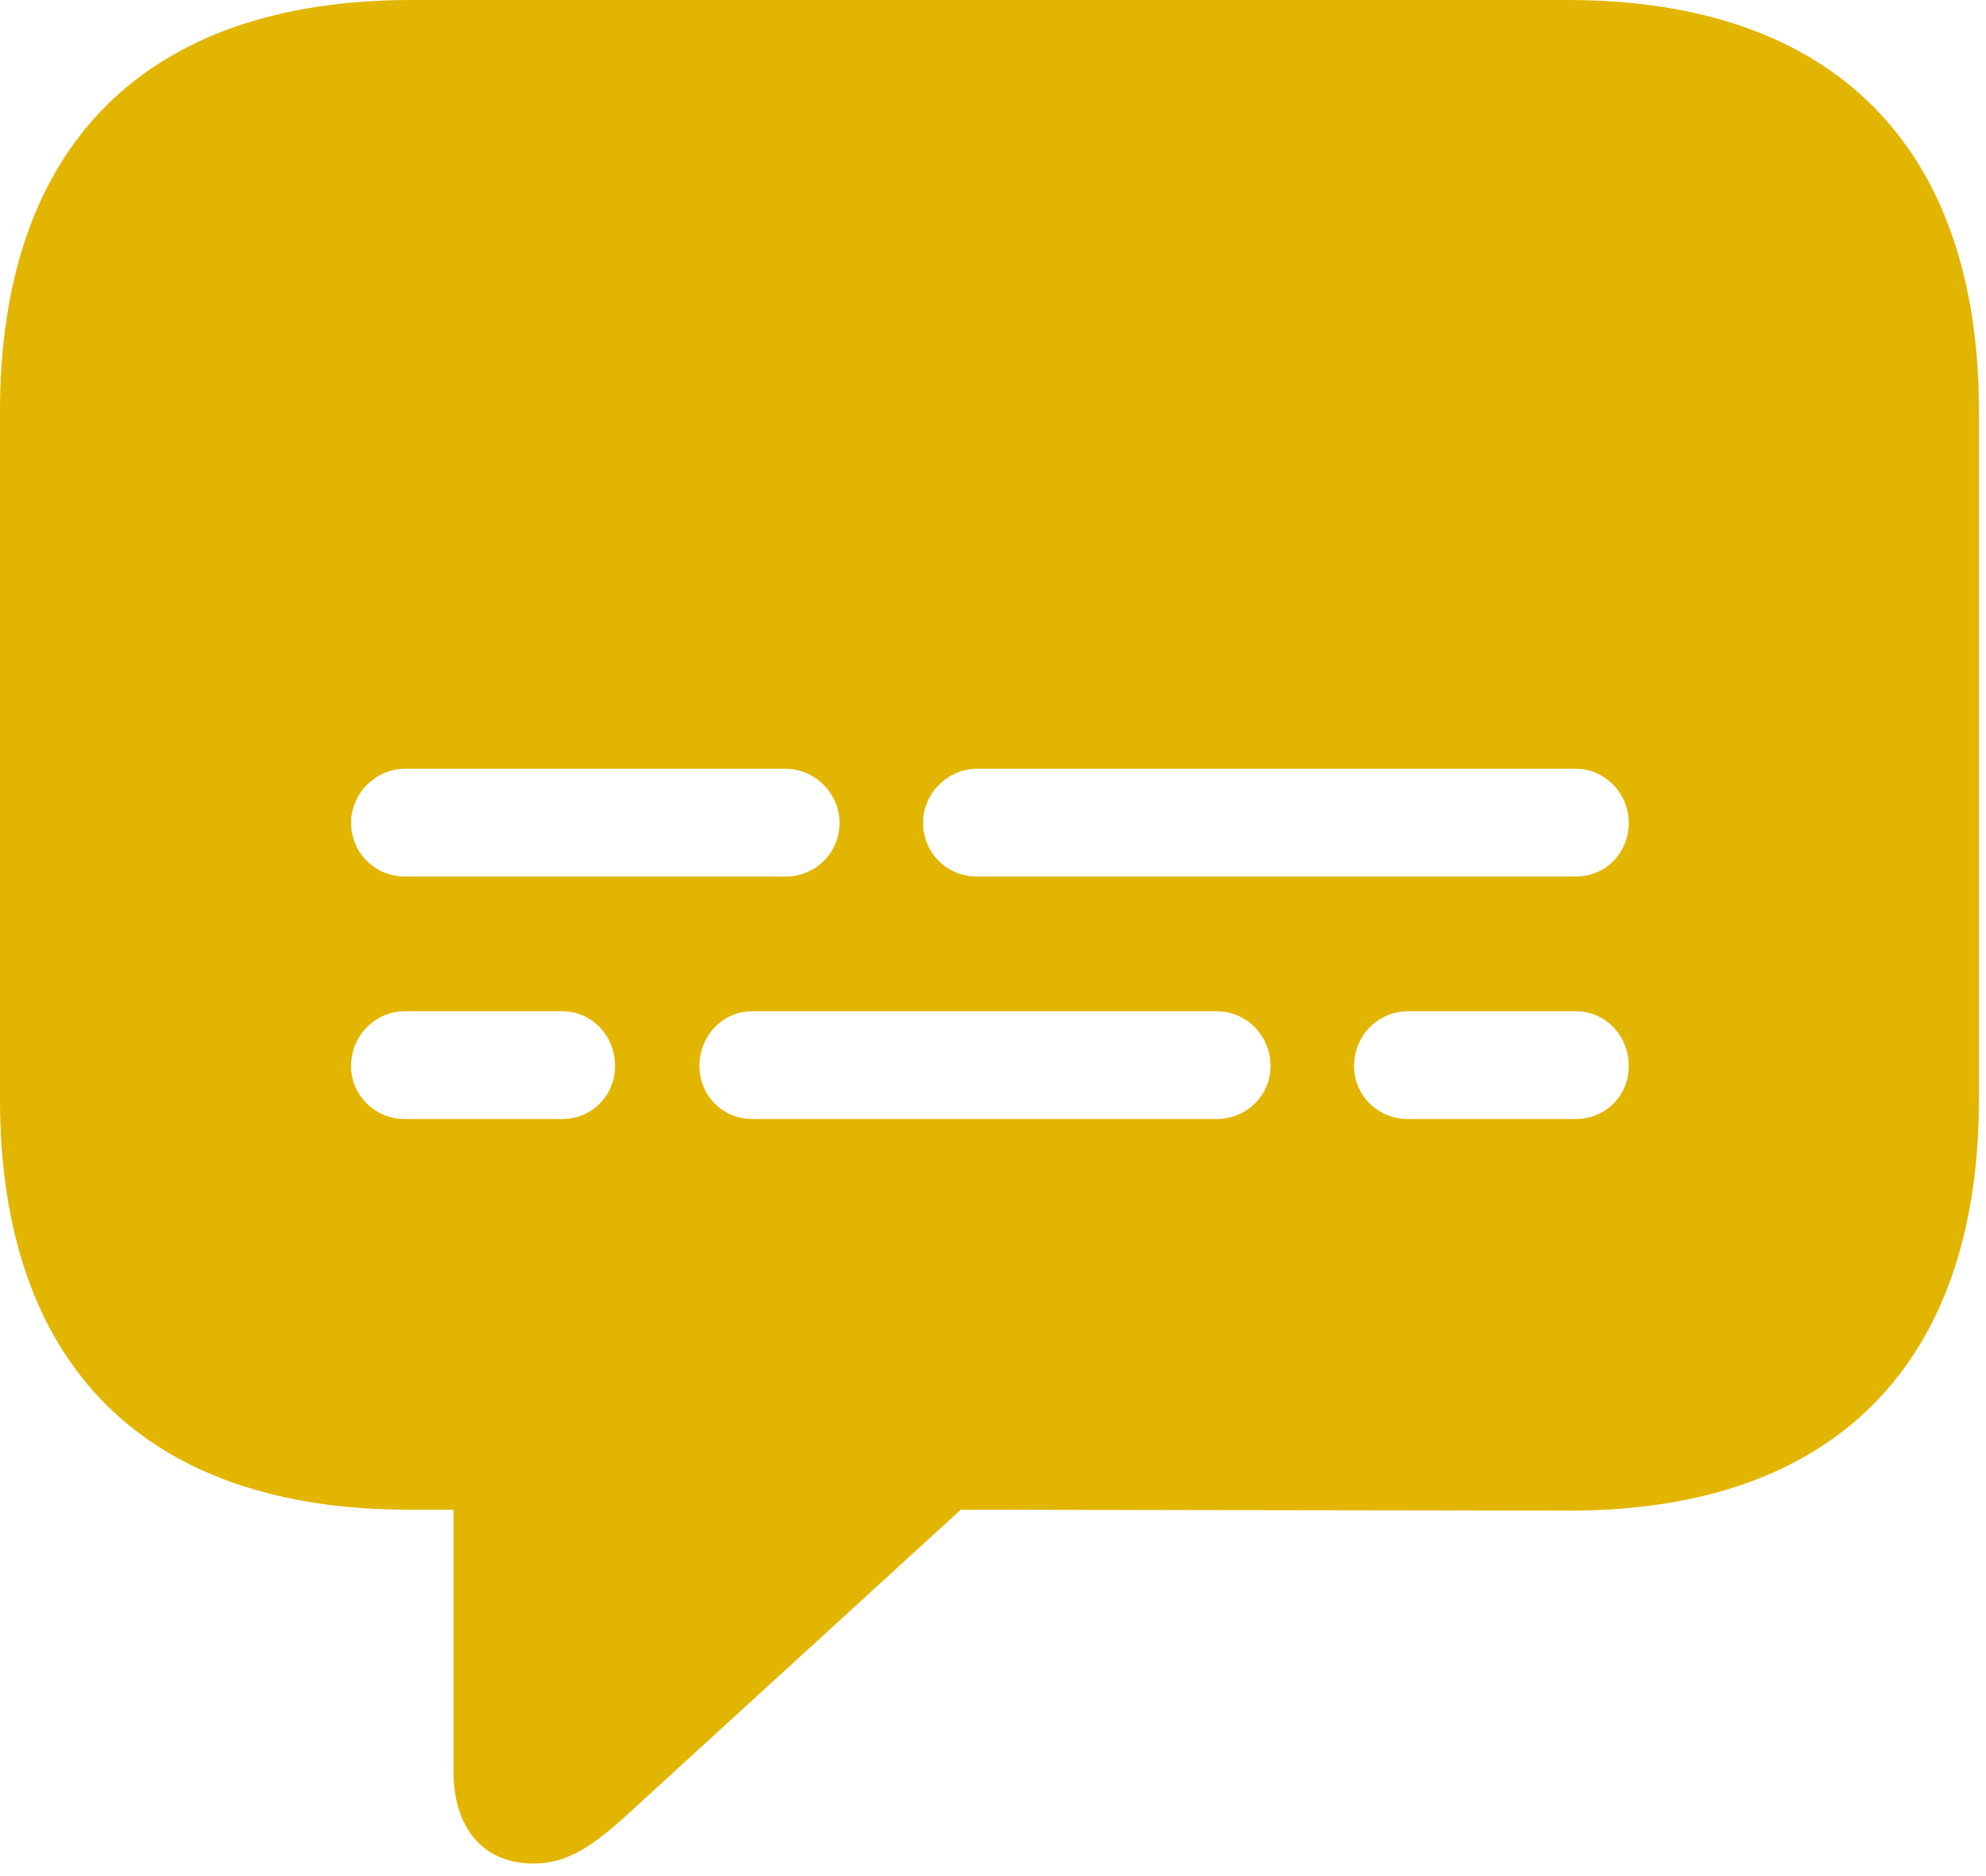 <?xml version="1.0" encoding="UTF-8" standalone="no"?>
<!DOCTYPE svg PUBLIC "-//W3C//DTD SVG 1.1//EN" "http://www.w3.org/Graphics/SVG/1.1/DTD/svg11.dtd">
<svg width="100%" height="100%" viewBox="0 0 108 102" version="1.1" xmlns="http://www.w3.org/2000/svg" xmlns:xlink="http://www.w3.org/1999/xlink" xml:space="preserve" xmlns:serif="http://www.serif.com/" style="fill-rule:evenodd;clip-rule:evenodd;stroke-linejoin:round;stroke-miterlimit:2;">
    <g id="Regular-M" transform="matrix(1,0,0,1,-12.451,82.617)">
        <path d="M41.455,18.701C43.359,18.701 44.775,17.725 47.07,15.576L64.697,-0.537L97.705,-0.488C112.256,-0.439 120.068,-8.545 120.068,-22.852L120.068,-60.254C120.068,-74.561 112.256,-82.617 97.705,-82.617L34.815,-82.617C20.264,-82.617 12.451,-74.609 12.451,-60.254L12.451,-22.852C12.451,-8.496 20.264,-0.488 34.815,-0.537L37.109,-0.537L37.109,13.672C37.109,16.699 38.672,18.701 41.455,18.701ZM34.473,-34.961C32.861,-34.961 31.543,-36.231 31.543,-37.891C31.543,-39.453 32.861,-40.82 34.473,-40.82L55.176,-40.82C56.787,-40.82 58.106,-39.453 58.106,-37.891C58.106,-36.231 56.787,-34.961 55.176,-34.961L34.473,-34.961ZM65.576,-34.961C63.965,-34.961 62.647,-36.231 62.647,-37.891C62.647,-39.453 63.965,-40.82 65.576,-40.82L98.144,-40.82C99.756,-40.82 101.025,-39.453 101.025,-37.891C101.025,-36.231 99.756,-34.961 98.144,-34.961L65.576,-34.961ZM34.473,-21.777C32.861,-21.777 31.543,-23.047 31.543,-24.658C31.543,-26.318 32.861,-27.637 34.473,-27.637L43.018,-27.637C44.629,-27.637 45.898,-26.318 45.898,-24.658C45.898,-23.047 44.629,-21.777 43.018,-21.777L34.473,-21.777ZM53.369,-21.777C51.758,-21.777 50.488,-23.047 50.488,-24.658C50.488,-26.318 51.758,-27.637 53.369,-27.637L78.613,-27.637C80.225,-27.637 81.543,-26.318 81.543,-24.658C81.543,-23.047 80.225,-21.777 78.613,-21.777L53.369,-21.777ZM89.014,-21.777C87.402,-21.777 86.084,-23.047 86.084,-24.658C86.084,-26.318 87.402,-27.637 89.014,-27.637L98.144,-27.637C99.756,-27.637 101.025,-26.318 101.025,-24.658C101.025,-23.047 99.756,-21.777 98.144,-21.777L89.014,-21.777Z" style="fill:rgb(226,181,1);fill-rule:nonzero;"/>
    </g>
</svg>
